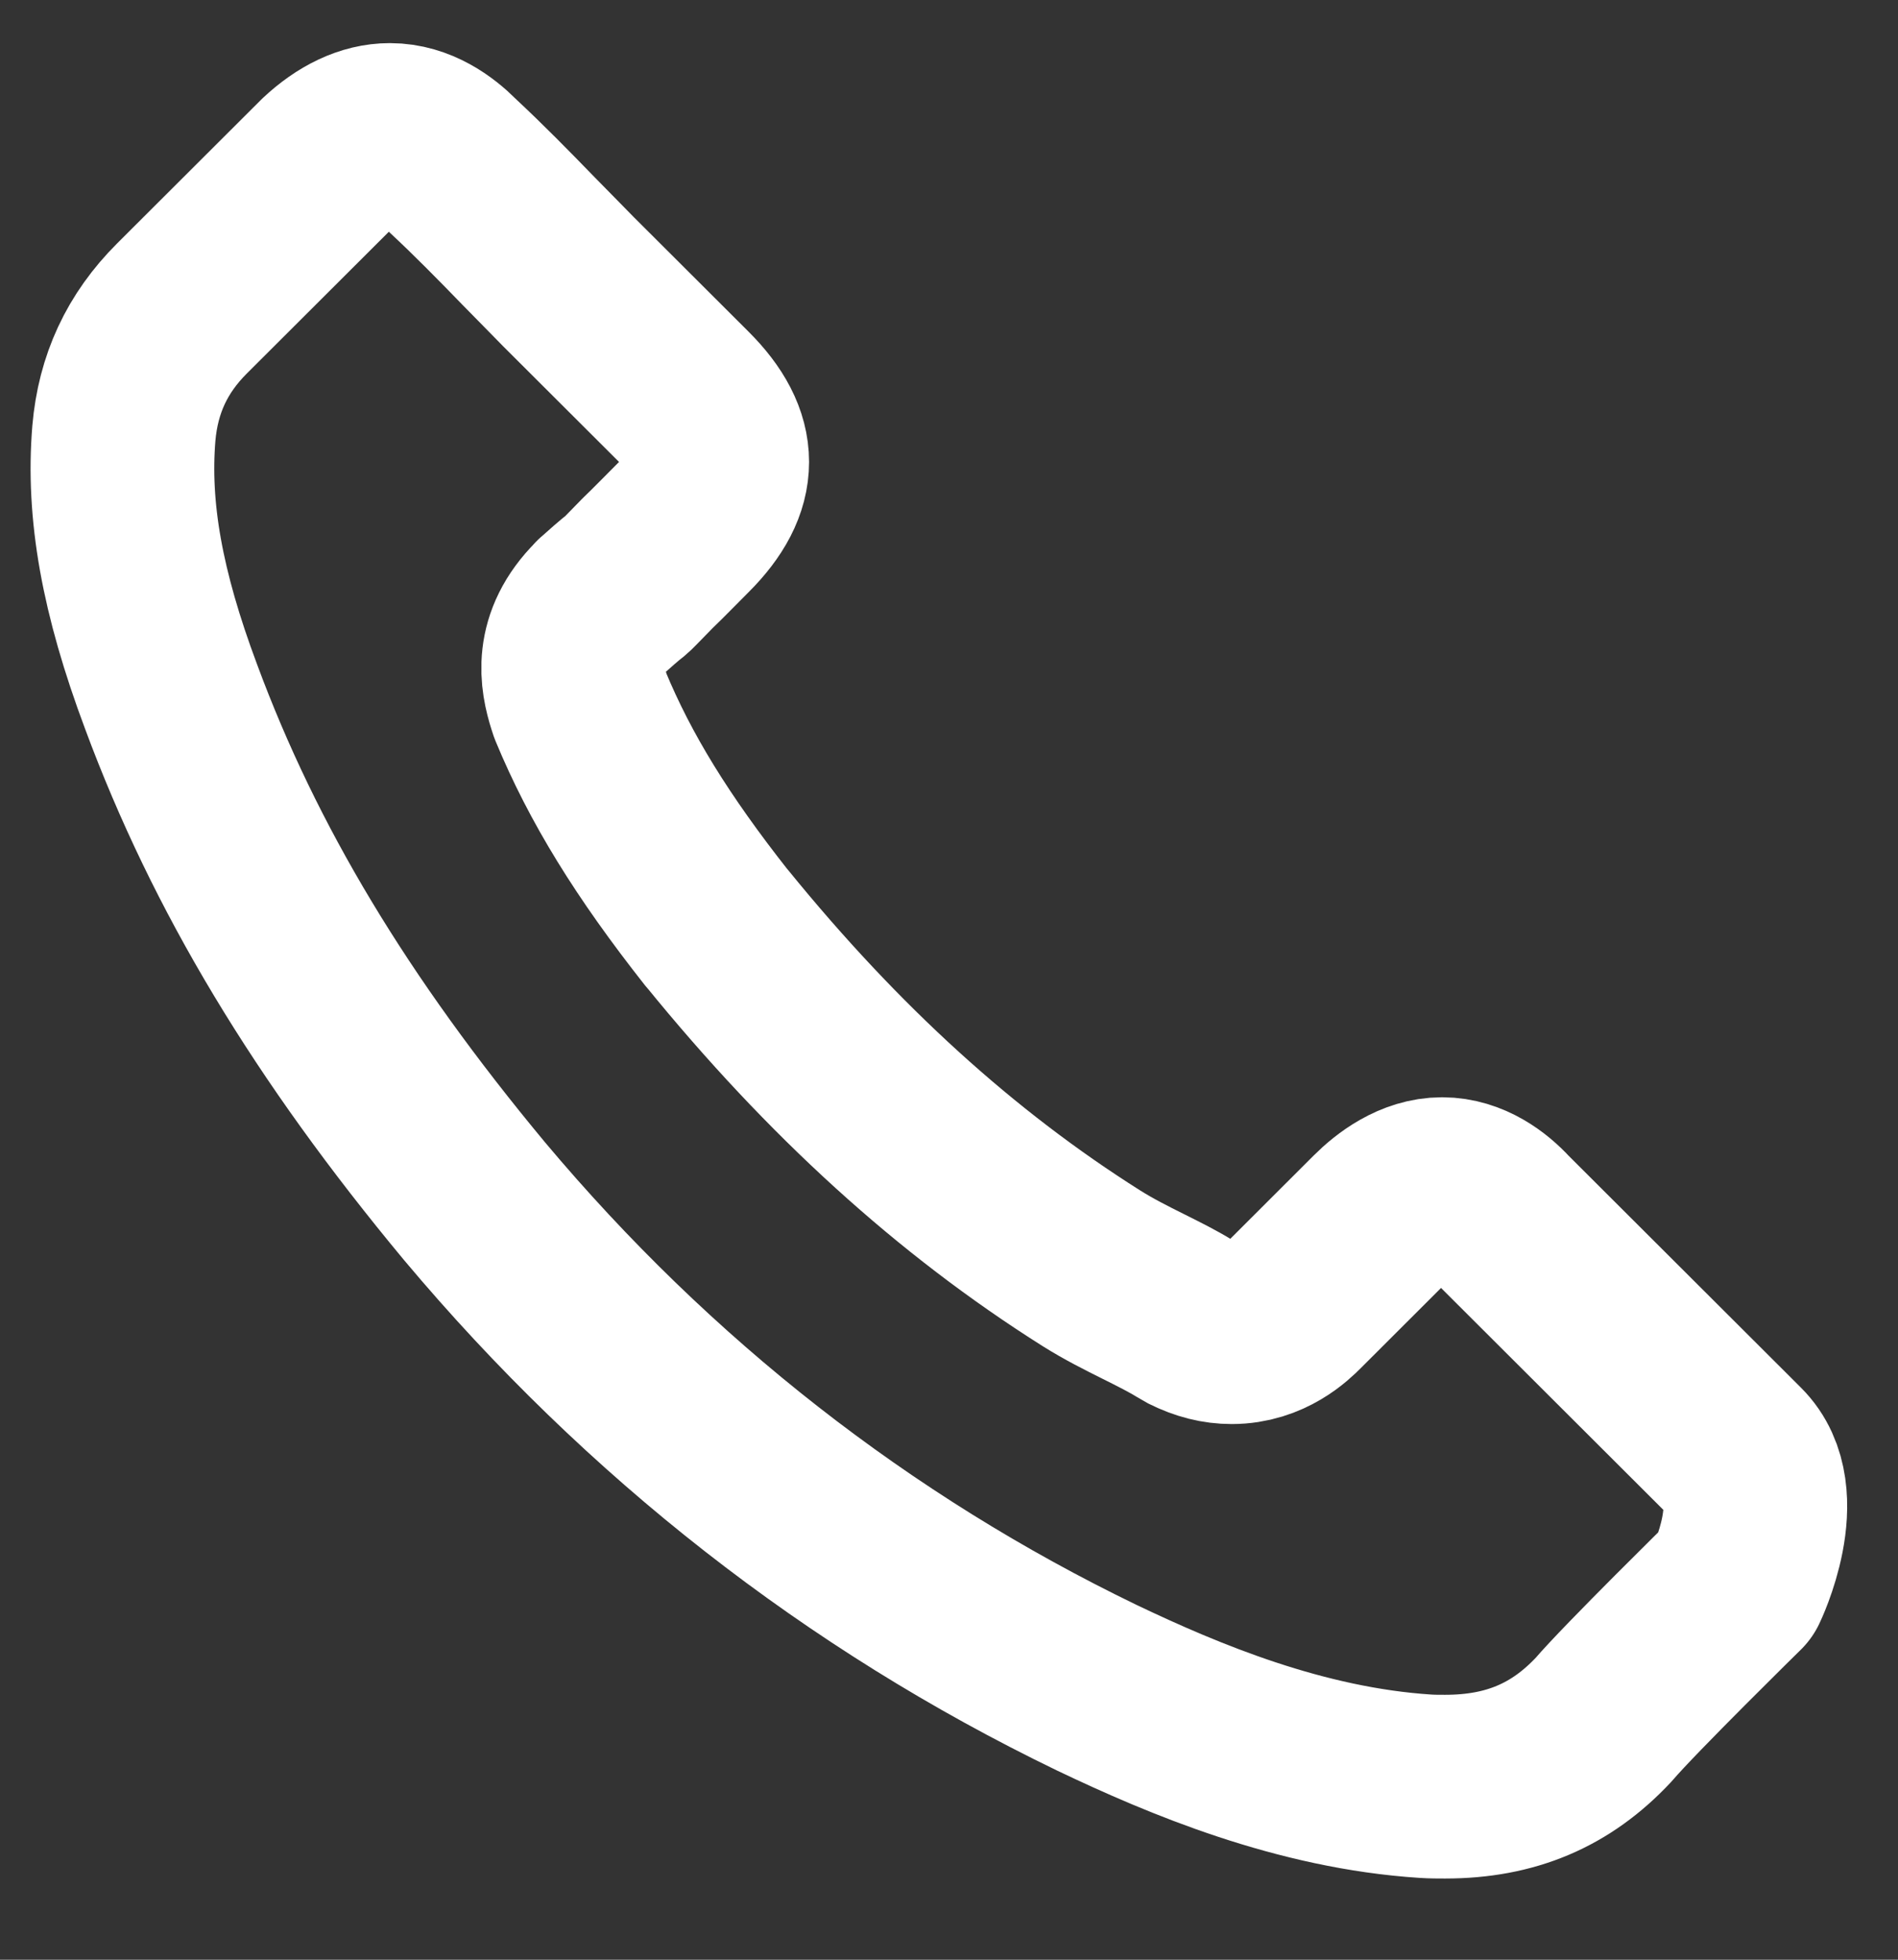 <svg width="31" height="32" viewBox="0 0 31 32" fill="none" xmlns="http://www.w3.org/2000/svg">
<rect x="0" y="0" width="31" height="32" fill="#333333" stroke="none"/>
<g clip-path="url(#clip0_302_150)">
<path d="M28.36 25.869C28.36 25.869 26.618 27.58 26.191 28.081C25.496 28.823 24.676 29.174 23.602 29.174C23.499 29.174 23.389 29.174 23.285 29.167C21.241 29.036 19.34 28.239 17.915 27.559C14.018 25.676 10.596 23.003 7.752 19.616C5.404 16.792 3.834 14.181 2.795 11.377C2.154 9.666 1.92 8.333 2.023 7.076C2.092 6.272 2.402 5.605 2.974 5.035L5.322 2.692C5.659 2.376 6.017 2.204 6.368 2.204C6.802 2.204 7.153 2.465 7.373 2.685C7.38 2.692 7.387 2.699 7.394 2.706C7.814 3.097 8.213 3.503 8.633 3.936C8.847 4.156 9.067 4.375 9.287 4.602L11.167 6.478C11.897 7.206 11.897 7.88 11.167 8.608C10.967 8.807 10.775 9.007 10.575 9.199C9.997 9.79 10.451 9.337 9.852 9.873C9.838 9.886 9.824 9.893 9.818 9.907C9.225 10.498 9.336 11.075 9.46 11.467C9.466 11.487 9.473 11.508 9.48 11.528C9.969 12.71 10.658 13.823 11.704 15.15L11.711 15.156C13.611 17.493 15.615 19.314 17.825 20.709C18.108 20.887 18.397 21.032 18.672 21.169C18.92 21.293 19.154 21.409 19.354 21.533C19.381 21.547 19.409 21.567 19.436 21.581C19.671 21.698 19.891 21.753 20.118 21.753C20.689 21.753 21.048 21.396 21.165 21.279L22.514 19.932C22.748 19.698 23.12 19.417 23.554 19.417C23.981 19.417 24.332 19.685 24.545 19.918C24.552 19.925 24.552 19.925 24.559 19.932L28.353 23.718C29.062 24.419 28.36 25.869 28.36 25.869Z" stroke="white" stroke-width="3" stroke-linecap="round" stroke-linejoin="round"/>
</g>
<defs>
<clipPath id="clip0_302_150">
<rect width="30" height="31" fill="white" transform="translate(0.5 0.5)"/>
</clipPath>
</defs>
</svg>
